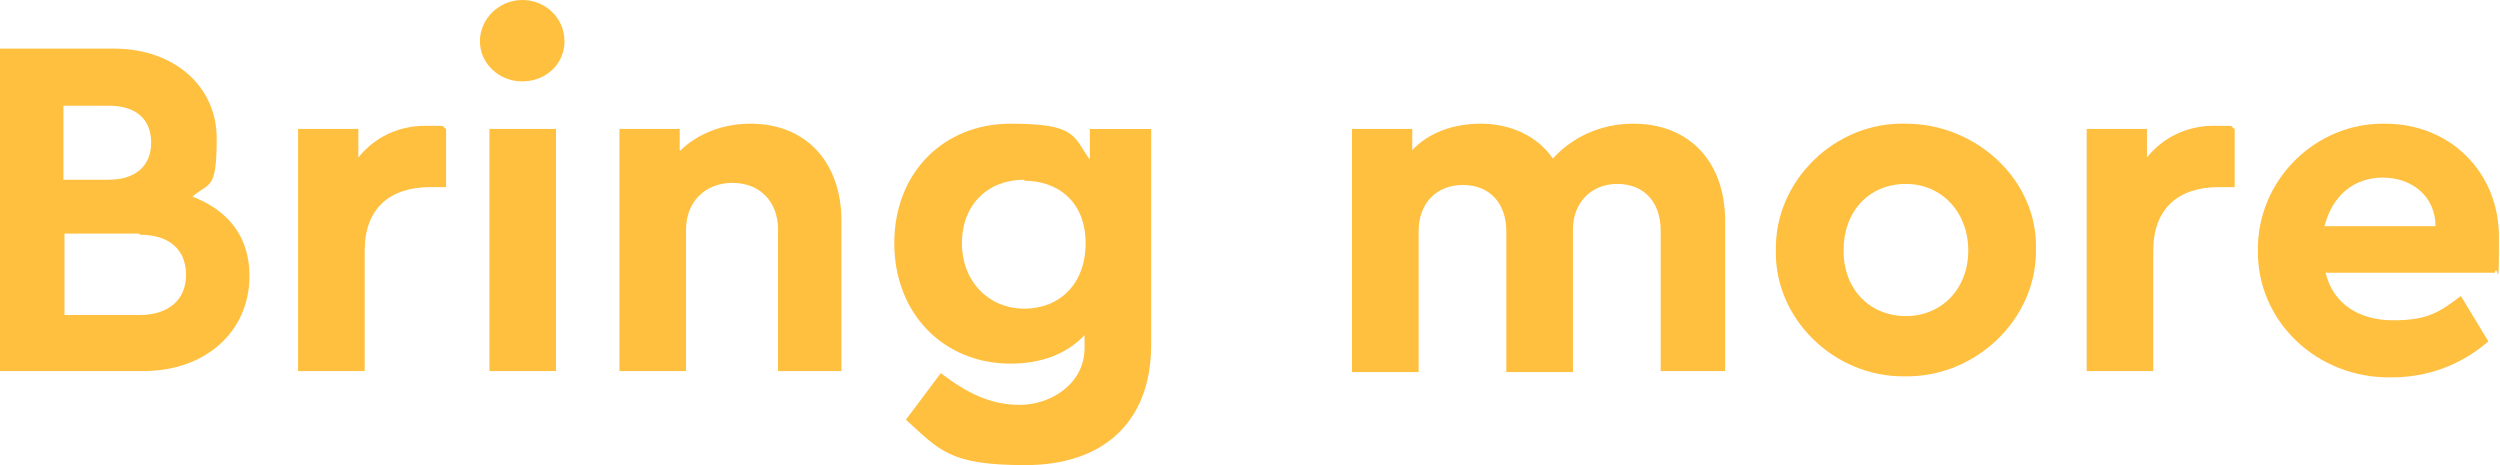 <?xml version="1.0" encoding="UTF-8"?>
<svg id="Layer_1" data-name="Layer 1" xmlns="http://www.w3.org/2000/svg" version="1.1" viewBox="0 0 236.5 44">
  <defs>
    <style>
      .cls-1 {
        fill: #ffbf3f;
        stroke-width: 0px;
      }
    </style>
  </defs>
  <path class="cls-1" d="M13.6,35.1H0V4.6h10.8c5.6,0,9.7,3.5,9.7,8.5s-.7,4.1-2.3,5.5c3.4,1.3,5.4,3.8,5.4,7.5,0,5.3-4.2,9-10,9ZM6,10v7h4.3c2.5,0,4-1.3,4-3.5s-1.4-3.5-4-3.5h-4.3ZM13.2,22.1h-7.1v7.7h7.1c2.7,0,4.4-1.4,4.4-3.8s-1.6-3.8-4.4-3.8Z"/>
  <path class="cls-1" d="M42.4,17.7h-1.7c-3.8,0-6.2,2-6.2,6v11.4h-6.3V12.2h5.7v2.7c1.5-1.9,3.8-3,6.3-3s1.4,0,2,.3v5.5Z"/>
  <path class="cls-1" d="M49.4,0c2.2,0,4,1.7,4,3.9s-1.8,3.8-4,3.8-4-1.7-4-3.8,1.8-3.9,4-3.9ZM46.3,12.2h6.3v22.9h-6.3V12.2Z"/>
  <path class="cls-1" d="M79.8,35.1h-6.2v-13.4c0-2.6-1.7-4.4-4.3-4.4s-4.4,1.8-4.4,4.4v13.4h-6.3V12.2h5.7v2.1c1.6-1.6,4-2.6,6.7-2.6,5.3,0,8.6,3.7,8.6,9.2v14.2Z"/>
  <path class="cls-1" d="M108.9,12.2v20.4c0,7.5-4.7,11.4-11.9,11.4s-8.1-1.4-11.3-4.3l3.3-4.4c2.5,1.9,4.7,3,7.5,3s6.1-1.9,6.1-5.4v-1.2c-1.7,1.8-4.1,2.7-7,2.7-6.3,0-11-4.7-11-11.4s4.7-11.3,11-11.3,5.9,1.2,7.5,3.4v-2.9h5.7ZM96.9,17c-3.4,0-5.9,2.3-5.9,6s2.6,6.2,5.9,6.2,5.8-2.3,5.8-6.2-2.6-5.9-5.8-5.9Z"/>
  <path class="cls-1" d="M163.4,35.1h-6.3v-13.3c0-2.7-1.6-4.4-4.1-4.4s-4.2,1.8-4.2,4.3v13.5h-6.3v-13.3c0-2.7-1.6-4.4-4.1-4.4s-4.2,1.7-4.2,4.4v13.3h-6.3V12.2h5.7v2c1.5-1.6,3.8-2.5,6.5-2.5s5.3,1.1,6.8,3.3c1.8-2,4.5-3.3,7.6-3.3,5.4,0,8.7,3.7,8.7,9.2v14.2Z"/>
  <path class="cls-1" d="M180.3,11.7c6.7,0,12.5,5.4,12.3,11.9.1,6.5-5.6,12.1-12.4,12-6.7.1-12.4-5.5-12.2-12-.1-6.5,5.6-12.1,12.3-11.9ZM180.3,17.4c-3.5,0-5.9,2.6-5.9,6.3s2.5,6.2,5.9,6.2,5.9-2.6,5.9-6.2-2.5-6.3-5.9-6.3Z"/>
  <path class="cls-1" d="M211.6,17.7h-1.7c-3.8,0-6.2,2-6.2,6v11.4h-6.3V12.2h5.7v2.7c1.5-1.9,3.8-3,6.3-3s1.4,0,2,.3v5.5Z"/>
  <path class="cls-1" d="M220,25.8c.7,2.9,3.1,4.5,6.4,4.5s4.4-.8,6.4-2.3l2.6,4.3c-2.7,2.3-5.8,3.4-9.2,3.4-7.1.1-12.7-5.4-12.6-12-.1-6.6,5.4-12.1,12-12,6.3,0,10.8,4.7,10.8,10.7s-.1,2.3-.4,3.4h-16.1ZM230.4,21.4c0-2.8-2.2-4.6-5-4.6s-4.8,1.8-5.5,4.6h10.4Z"/>
</svg>